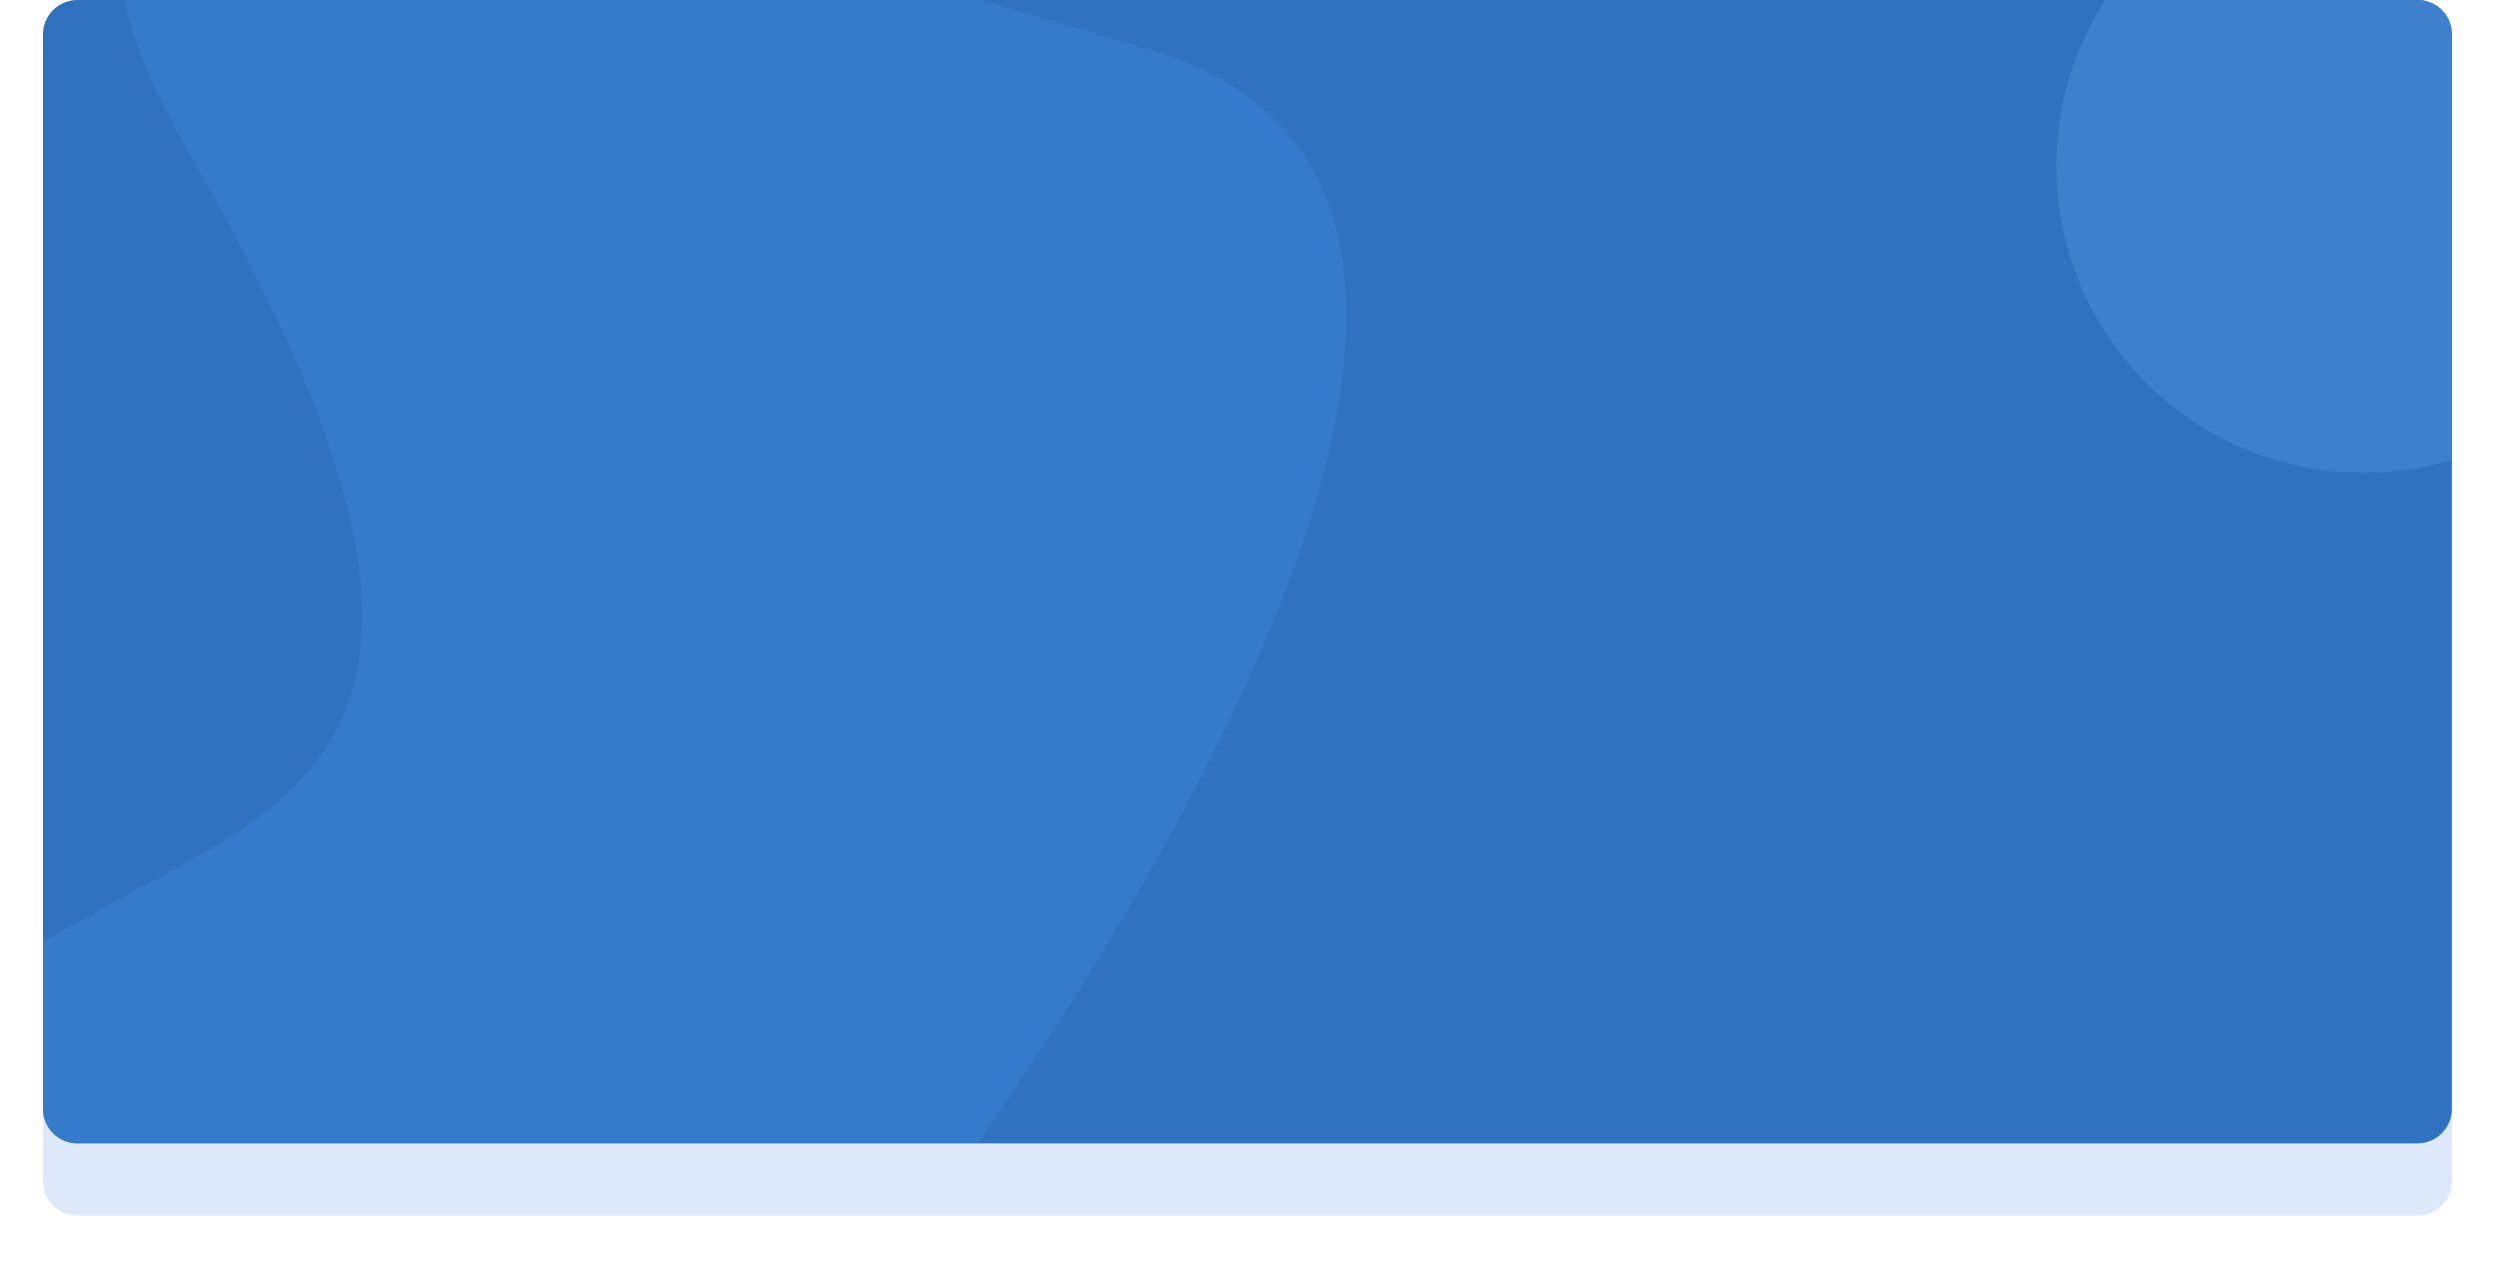 <svg xmlns="http://www.w3.org/2000/svg" xmlns:xlink="http://www.w3.org/1999/xlink" width="1454" height="735" viewBox="0 0 1454 735"><defs><path id="flnma" d="M259 4570c0-11.046 8.954-20 20-20h1361c11.046 0 20 8.954 20 20v625c0 11.046-8.954 20-20 20H279c-11.046 0-20-8.954-20-20z"/><path id="flnme" d="M730.717 5313.214s507.464-636.978 171.186-734.632c-336.278-97.655-726.014-230.414-557.579 61.117 168.436 291.53 95.892 359.428-8.559 415.6-104.45 56.17-218.874 123.457-218.874 123.457L112 5389z"/><path id="flnmf" d="M1608.5 4468c98.583 0 178.5 79.917 178.5 178.5s-79.917 178.5-178.5 178.5-178.5-79.917-178.5-178.5 79.917-178.5 178.5-178.5z"/><mask id="flnmc" width="2" height="2" x="-1" y="-1"><path fill="#fff" d="M259 4550h1401v665H259z"/><use xlink:href="#flnma"/></mask><filter id="flnmb" width="1491" height="797" x="214" y="4505" filterUnits="userSpaceOnUse"><feOffset dy="42" in="SourceGraphic" result="FeOffset1023Out"/><feGaussianBlur in="FeOffset1023Out" result="FeGaussianBlur1024Out" stdDeviation="14 14"/></filter><clipPath id="flnmd"><use xlink:href="#flnma"/></clipPath></defs><g><g transform="translate(-234 -4550)"><g filter="url(#flnmb)"><use fill="none" stroke-opacity=".15" stroke-width="0" mask="url(&quot;#flnmc&quot;)" xlink:href="#flnma"/><use fill="#1f6ee3" fill-opacity=".15" xlink:href="#flnma"/></g><use fill="#3072c0" xlink:href="#flnma"/></g><g clip-path="url(#flnmd)" opacity=".3" transform="translate(-234 -4550)"><use fill="#428ce5" xlink:href="#flnme"/></g><g clip-path="url(#flnmd)" transform="translate(-234 -4550)"><use fill="#3f80cc" xlink:href="#flnmf"/></g></g></svg>